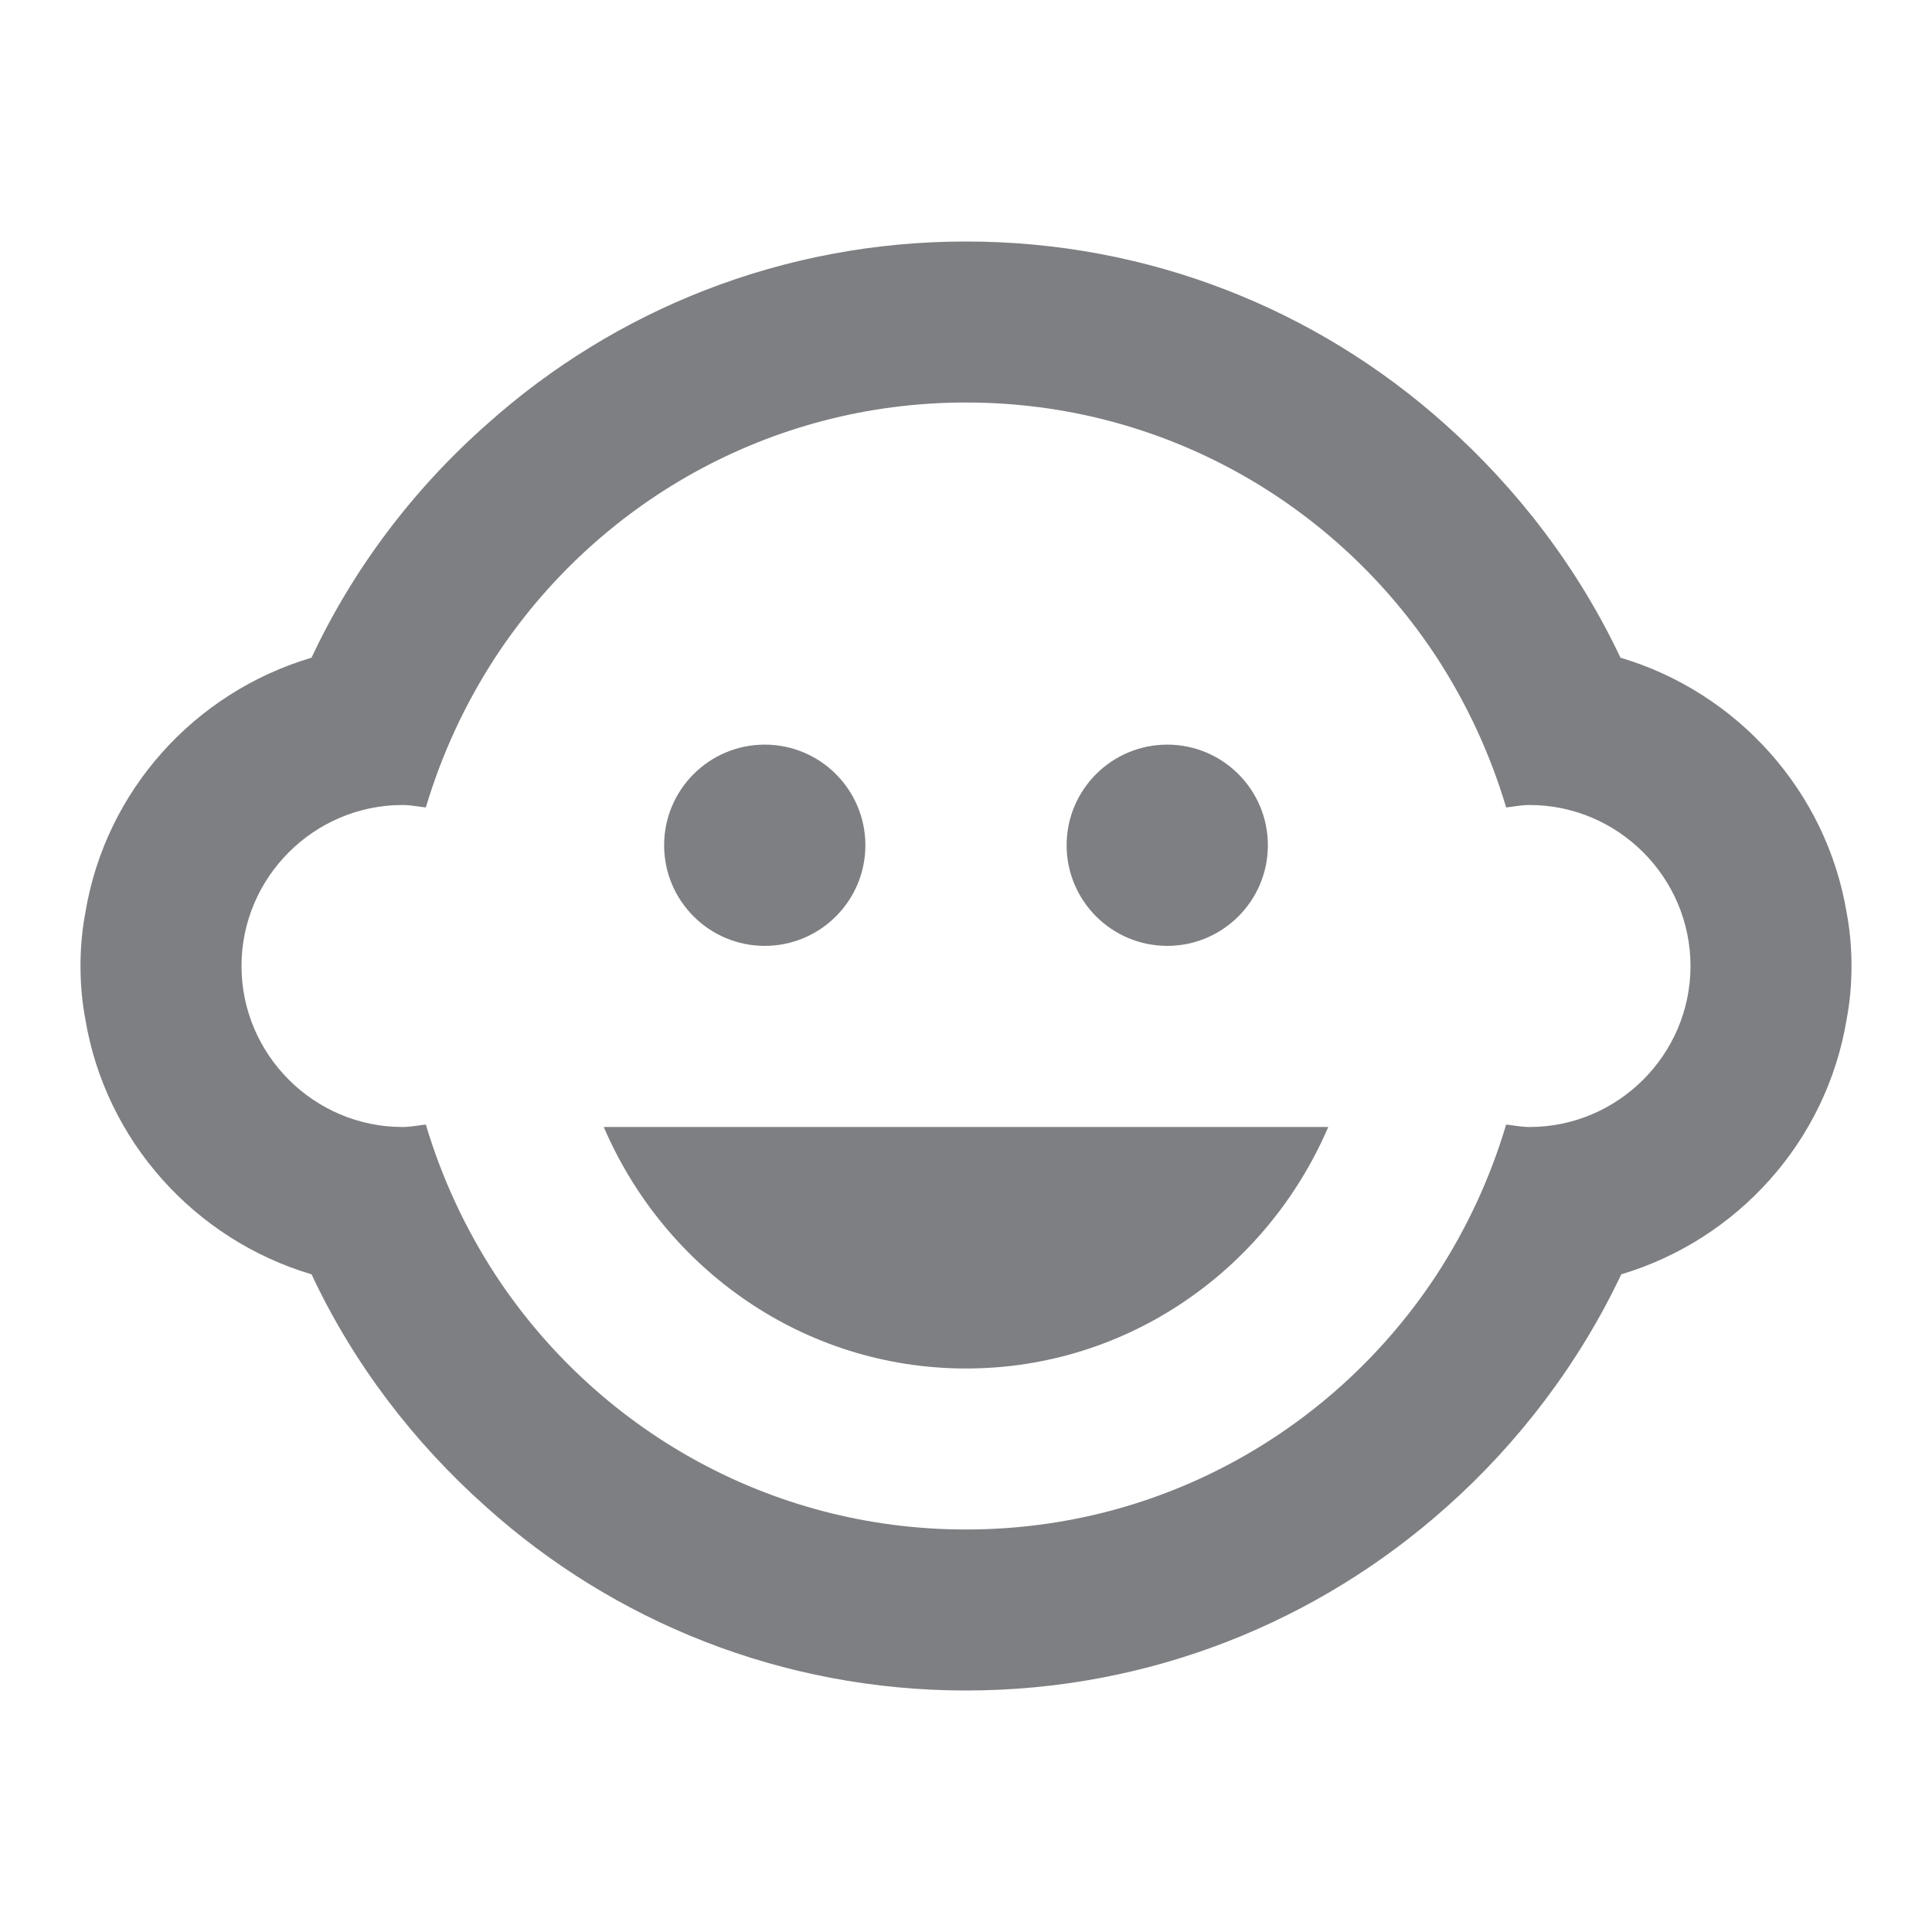 <svg width="24" height="24" viewBox="0 0 24 24" fill="none" xmlns="http://www.w3.org/2000/svg">
<path d="M12 17C9.99 17 8.26 15.77 7.5 14H16.5C15.74 15.77 14.01 17 12 17Z" fill="#7D7F82"/>
<path d="M9.5 11.75C10.19 11.75 10.75 11.19 10.75 10.5C10.75 9.81 10.19 9.25 9.5 9.25C8.81 9.25 8.25 9.81 8.25 10.5C8.25 11.19 8.81 11.75 9.5 11.75Z" fill="#7D7F82"/>
<path d="M14.5 11.75C15.19 11.75 15.75 11.19 15.75 10.5C15.75 9.81 15.19 9.25 14.5 9.25C13.81 9.25 13.25 9.81 13.25 10.5C13.25 11.19 13.81 11.75 14.5 11.75Z" fill="#7D7F82"/>
<path fill-rule="evenodd" clip-rule="evenodd" d="M23 12C23 12.23 22.98 12.45 22.94 12.66C22.69 14.18 21.58 15.4 20.14 15.83C19.62 16.93 18.87 17.92 17.97 18.72C16.38 20.14 14.29 21 12 21C9.71 21 7.62 20.14 6.04 18.72C5.14 17.92 4.39 16.94 3.87 15.83C2.42 15.4 1.31 14.17 1.06 12.66C1.02 12.45 1 12.23 1 12C1 11.77 1.02 11.55 1.06 11.34C1.31 9.82 2.42 8.6 3.87 8.17C4.39 7.06 5.14 6.07 6.06 5.26C7.64 3.85 9.72 3 12 3C14.28 3 16.36 3.85 17.94 5.26C18.85 6.07 19.6 7.05 20.13 8.17C21.58 8.6 22.69 9.83 22.94 11.34C22.98 11.55 23 11.77 23 12ZM18.811 13.983C18.874 13.992 18.935 14 19 14C20.1 14 21 13.1 21 12C21 10.9 20.1 10 19 10C18.935 10 18.874 10.008 18.811 10.017C18.778 10.022 18.745 10.027 18.71 10.03C18.51 9.36 18.22 8.74 17.85 8.17C16.6 6.26 14.45 5 12 5C9.55 5 7.4 6.26 6.15 8.17C5.78 8.74 5.49 9.36 5.29 10.03C5.255 10.027 5.222 10.022 5.189 10.017C5.126 10.008 5.065 10 5 10C3.9 10 3 10.9 3 12C3 13.1 3.9 14 5 14C5.065 14 5.126 13.992 5.189 13.983C5.222 13.978 5.255 13.973 5.29 13.97C5.49 14.64 5.78 15.26 6.15 15.83C7.4 17.74 9.55 19 12 19C14.45 19 16.6 17.74 17.85 15.83C18.22 15.26 18.51 14.64 18.71 13.97C18.745 13.973 18.778 13.978 18.811 13.983Z" fill="#7D7F82"/>
</svg>

